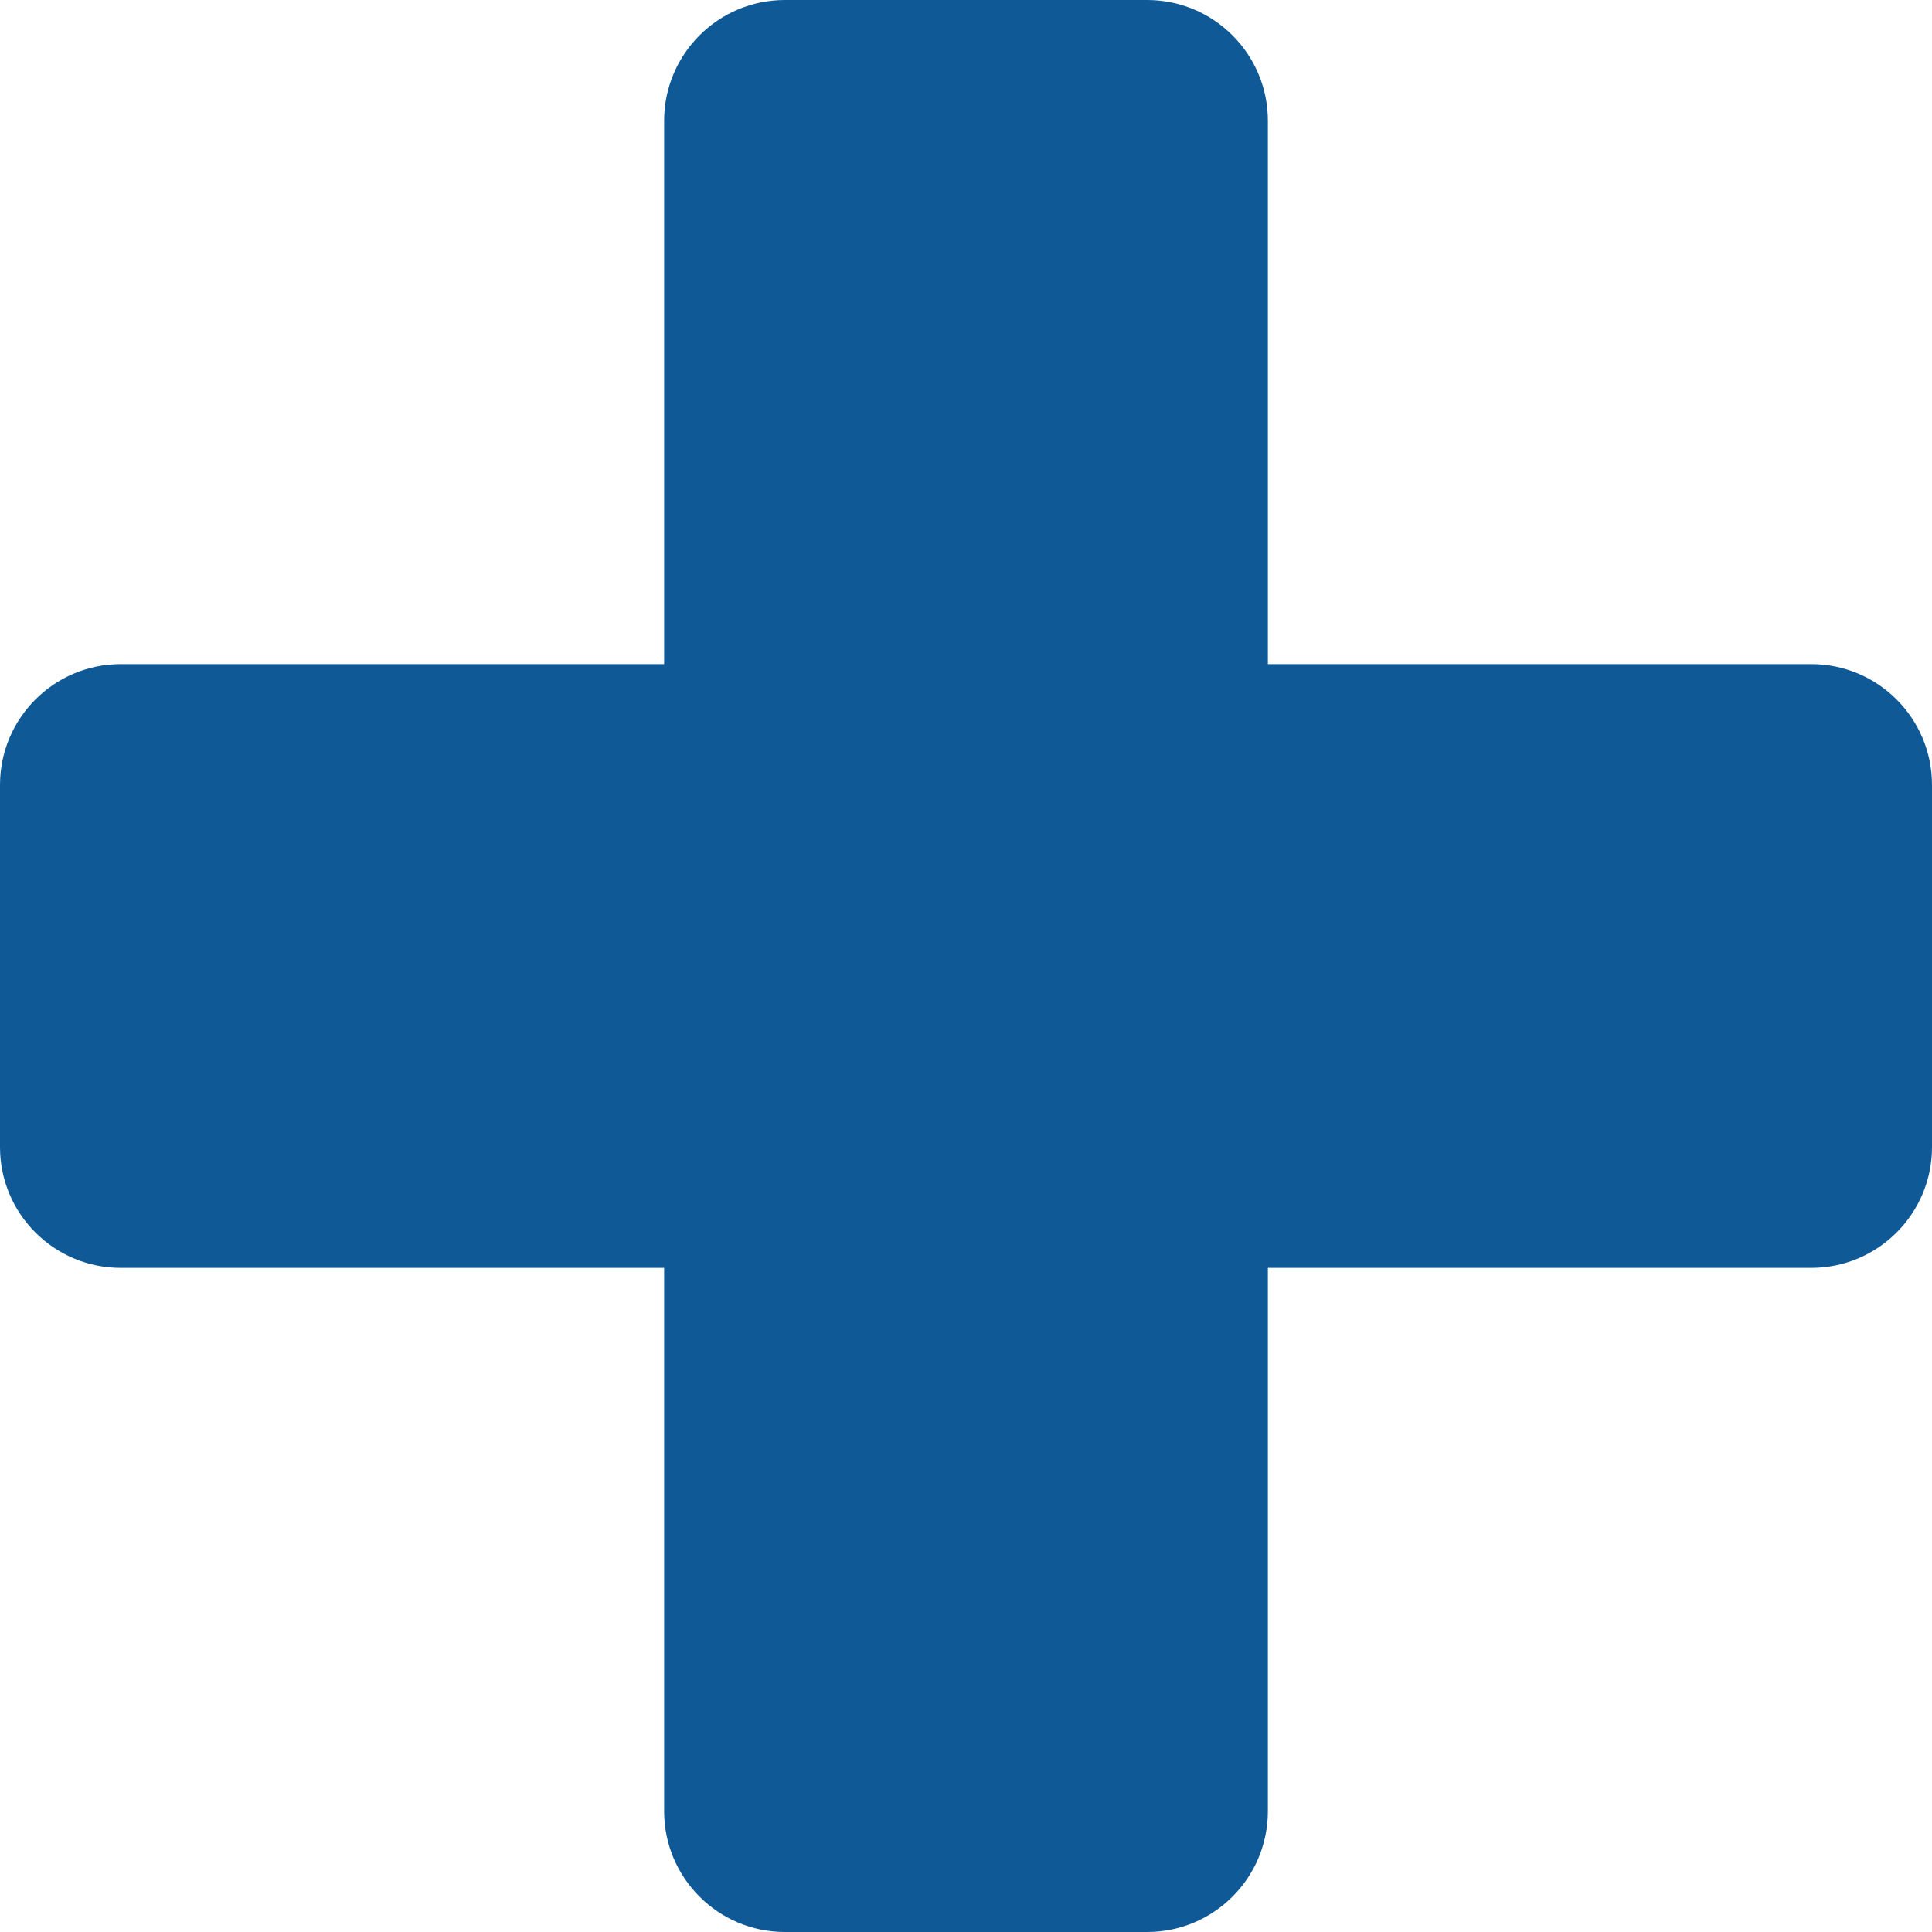 <svg xmlns="http://www.w3.org/2000/svg" width="20" height="20" viewBox="0 0 20 20">
    <path fill="#105997" fill-rule="nonzero" d="M11.875 20h-3.75c-.69 0-1.25-.56-1.25-1.25v-5.625H1.25c-.69 0-1.25-.56-1.25-1.25v-3.75c0-.69.56-1.25 1.25-1.25h5.625V1.25c0-.69.56-1.25 1.25-1.25h3.75c.69 0 1.25.56 1.25 1.25v5.625h5.625c.69 0 1.25.56 1.25 1.25v3.75c0 .69-.56 1.25-1.25 1.25h-5.625v5.625c0 .69-.56 1.25-1.25 1.25z"/>
</svg>
